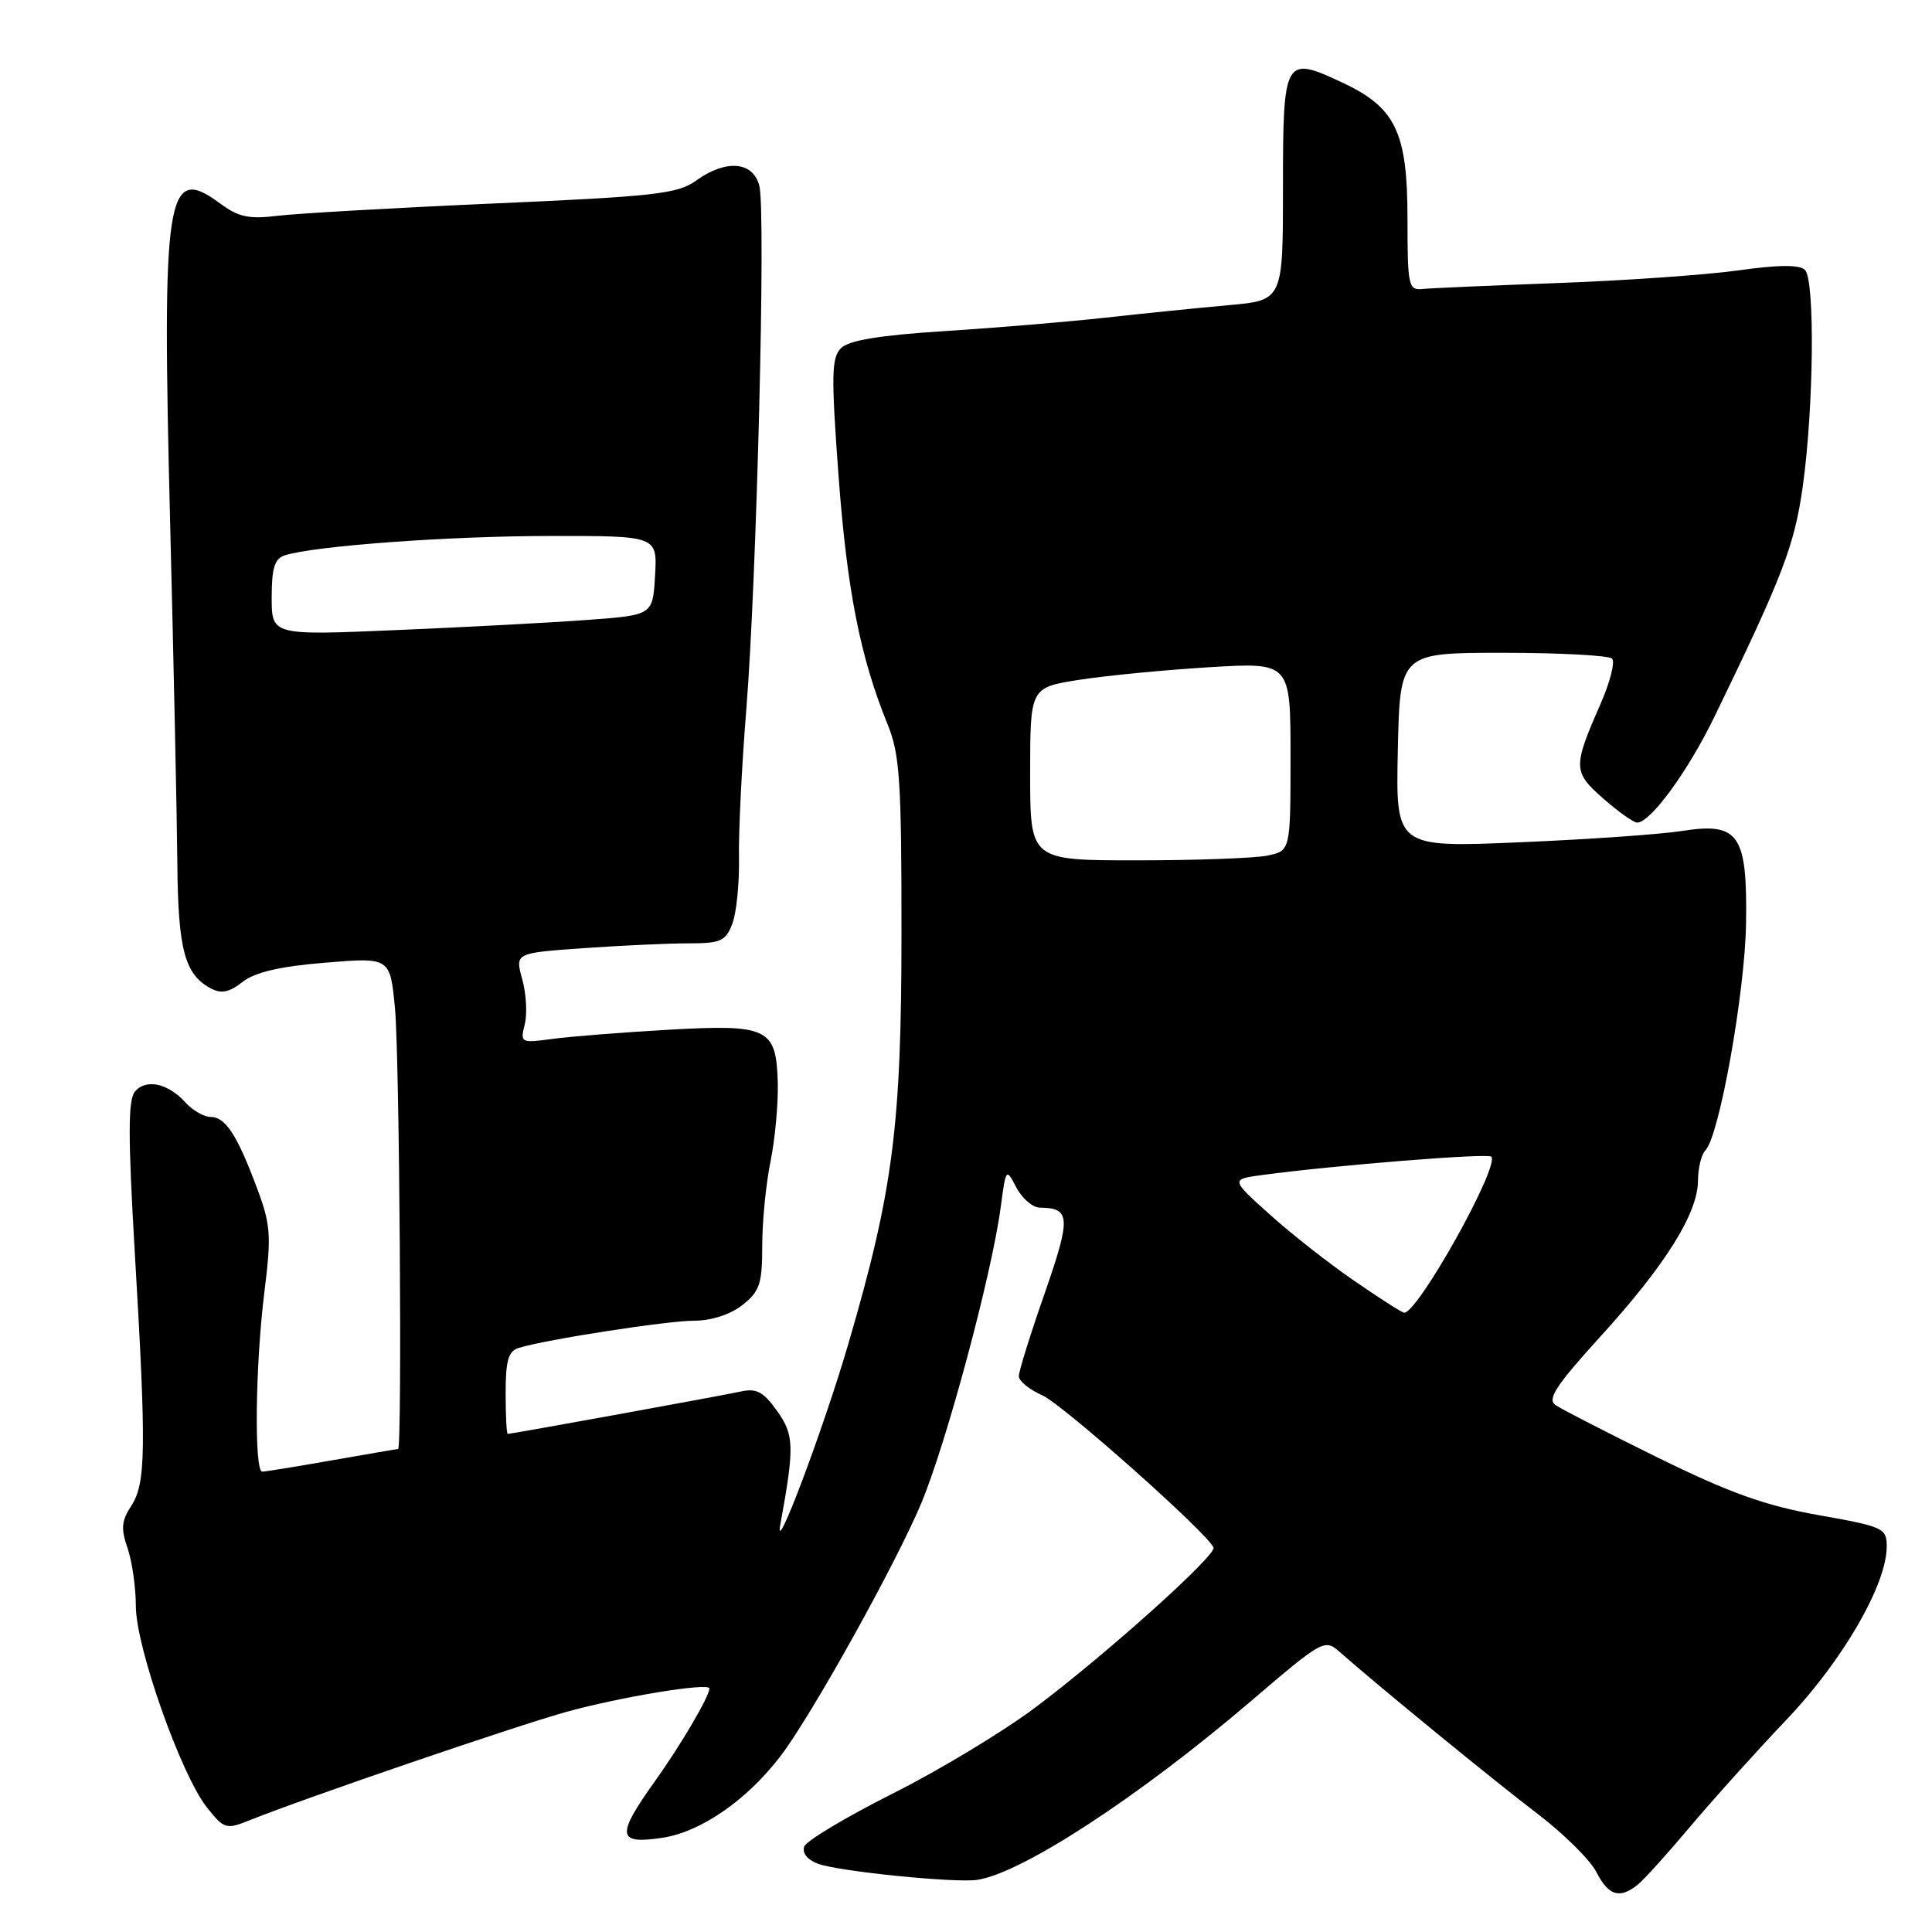 <?xml version="1.0" encoding="UTF-8" standalone="no"?>
<!DOCTYPE svg PUBLIC "-//W3C//DTD SVG 1.1//EN" "http://www.w3.org/Graphics/SVG/1.1/DTD/svg11.dtd" >
<svg xmlns="http://www.w3.org/2000/svg" xmlns:xlink="http://www.w3.org/1999/xlink" version="1.1" viewBox="0 0 256 256">
 <g >
 <path fill="currentColor"
d=" M 217.02 249.72 C 217.85 249.05 220.99 245.57 223.99 242.00 C 227.00 238.43 232.72 232.07 236.70 227.89 C 244.15 220.07 250.00 209.97 250.00 204.93 C 250.00 202.48 249.58 202.29 240.96 200.76 C 233.91 199.51 229.22 197.83 219.71 193.16 C 212.99 189.85 206.87 186.71 206.10 186.17 C 204.98 185.39 206.22 183.52 212.10 177.06 C 220.68 167.63 224.98 160.76 224.99 156.45 C 225.00 154.77 225.44 152.96 225.98 152.42 C 227.80 150.60 231.22 131.53 231.36 122.36 C 231.54 110.54 230.41 108.92 222.86 110.11 C 220.06 110.55 210.37 111.23 201.35 111.61 C 184.94 112.30 184.94 112.30 185.22 99.40 C 185.50 86.50 185.50 86.50 199.17 86.50 C 206.69 86.50 213.18 86.85 213.61 87.27 C 214.03 87.70 213.34 90.40 212.08 93.27 C 208.40 101.65 208.42 102.28 212.45 105.82 C 214.44 107.57 216.46 109.00 216.93 109.00 C 218.70 109.00 223.65 102.22 227.17 94.98 C 236.24 76.29 237.76 72.32 238.87 64.50 C 240.33 54.11 240.51 37.11 239.17 35.77 C 238.46 35.06 235.72 35.07 230.32 35.83 C 226.02 36.43 215.30 37.18 206.50 37.50 C 197.70 37.83 189.60 38.18 188.50 38.29 C 186.63 38.49 186.50 37.90 186.50 29.00 C 186.50 17.51 184.94 14.25 177.84 10.93 C 170.19 7.34 170.00 7.67 170.00 24.87 C 170.00 39.80 170.00 39.80 162.75 40.44 C 158.76 40.80 151.45 41.54 146.50 42.09 C 141.55 42.64 131.97 43.44 125.21 43.87 C 116.57 44.42 112.48 45.09 111.44 46.13 C 110.17 47.40 110.13 49.72 111.11 63.05 C 112.24 78.24 113.99 87.10 117.62 96.00 C 119.22 99.92 119.46 103.48 119.45 123.50 C 119.45 149.19 118.35 157.71 112.43 178.00 C 109.13 189.30 102.50 206.90 103.40 202.00 C 105.28 191.70 105.24 190.14 102.97 186.96 C 101.15 184.41 100.24 183.92 98.12 184.39 C 95.50 184.96 67.79 190.00 67.28 190.00 C 67.12 190.00 67.00 187.56 67.00 184.57 C 67.00 180.26 67.36 179.02 68.75 178.60 C 72.40 177.48 88.42 175.00 92.00 175.00 C 94.26 175.00 96.77 174.18 98.37 172.93 C 100.67 171.11 101.00 170.13 101.00 165.06 C 101.00 161.88 101.49 156.85 102.10 153.89 C 102.70 150.92 103.13 146.25 103.06 143.50 C 102.86 136.20 101.81 135.70 88.50 136.45 C 82.45 136.80 75.57 137.34 73.20 137.66 C 69.01 138.23 68.92 138.18 69.53 135.74 C 69.88 134.36 69.73 131.67 69.20 129.76 C 68.24 126.28 68.24 126.28 77.27 125.64 C 82.24 125.29 88.50 125.00 91.18 125.00 C 95.51 125.00 96.16 124.71 97.04 122.38 C 97.59 120.95 97.98 117.01 97.92 113.63 C 97.85 110.26 98.29 101.42 98.89 94.00 C 100.27 76.76 101.49 28.10 100.62 24.64 C 99.80 21.37 96.19 21.08 92.21 23.95 C 89.82 25.68 86.71 26.03 65.50 26.96 C 52.30 27.54 39.40 28.28 36.82 28.59 C 32.99 29.06 31.60 28.77 29.15 26.95 C 22.03 21.69 21.44 25.47 22.55 69.50 C 23.02 88.20 23.45 108.45 23.50 114.50 C 23.60 125.83 24.48 129.12 27.92 130.96 C 29.32 131.71 30.37 131.50 32.14 130.11 C 33.79 128.82 37.09 128.05 43.10 127.56 C 51.70 126.85 51.70 126.85 52.34 133.67 C 52.94 140.02 53.30 192.00 52.75 192.00 C 52.61 192.00 48.67 192.68 44.00 193.50 C 39.33 194.32 35.16 195.00 34.75 195.00 C 33.66 195.00 33.83 180.79 35.04 171.14 C 35.97 163.70 35.87 162.28 34.06 157.44 C 31.42 150.38 29.87 148.00 27.91 148.00 C 27.03 148.00 25.54 147.14 24.59 146.10 C 22.27 143.53 19.33 142.90 17.88 144.64 C 16.96 145.75 16.96 150.57 17.85 165.79 C 19.40 192.02 19.34 196.55 17.40 199.52 C 16.10 201.50 16.00 202.57 16.90 205.13 C 17.50 206.87 18.00 210.33 18.00 212.82 C 18.00 218.24 24.00 235.21 27.43 239.51 C 29.72 242.38 29.95 242.45 33.16 241.16 C 40.64 238.17 67.77 228.89 74.88 226.88 C 81.98 224.89 94.00 222.90 94.00 223.73 C 94.00 224.77 90.27 231.13 86.86 235.91 C 81.60 243.28 81.74 244.41 87.75 243.52 C 92.84 242.76 98.97 238.53 103.43 232.68 C 107.56 227.27 118.76 207.13 122.10 199.12 C 125.45 191.07 131.43 168.78 132.60 159.95 C 133.29 154.77 133.31 154.74 134.68 157.36 C 135.44 158.81 136.84 160.01 137.78 160.02 C 141.86 160.05 141.93 161.30 138.43 171.36 C 136.54 176.76 135.00 181.71 135.00 182.35 C 135.00 182.99 136.39 184.13 138.10 184.88 C 140.81 186.08 160.01 203.15 160.80 205.06 C 161.21 206.06 146.59 219.19 137.24 226.21 C 132.99 229.41 124.46 234.56 118.30 237.65 C 112.15 240.74 106.87 243.90 106.57 244.67 C 106.25 245.51 106.96 246.42 108.37 246.95 C 111.04 247.96 126.51 249.53 129.49 249.09 C 135.41 248.21 150.90 238.10 165.72 225.44 C 175.23 217.31 175.53 217.14 177.49 218.87 C 182.49 223.29 198.08 236.05 203.76 240.36 C 207.20 242.98 210.70 246.45 211.53 248.06 C 213.16 251.22 214.61 251.65 217.02 249.72 Z  M 179.41 169.69 C 176.06 167.39 171.01 163.42 168.20 160.88 C 163.07 156.26 163.07 156.26 167.29 155.69 C 176.88 154.40 197.11 152.78 197.60 153.26 C 198.79 154.46 187.80 174.13 186.04 173.94 C 185.74 173.91 182.76 172.00 179.41 169.69 Z  M 136.50 102.55 C 136.50 91.10 136.50 91.10 143.00 90.08 C 146.57 89.52 154.34 88.77 160.25 88.41 C 171.00 87.76 171.00 87.76 171.00 100.26 C 171.00 112.75 171.00 112.75 167.88 113.38 C 166.16 113.72 158.39 114.00 150.62 114.00 C 136.50 114.00 136.50 114.00 136.50 102.55 Z  M 36.00 79.17 C 36.00 75.25 36.39 74.01 37.75 73.58 C 41.72 72.33 59.42 71.03 72.80 71.02 C 87.10 71.00 87.10 71.00 86.80 76.25 C 86.50 81.50 86.50 81.50 78.00 82.13 C 73.33 82.48 61.96 83.09 52.75 83.48 C 36.00 84.20 36.00 84.20 36.00 79.17 Z "/>
</g>
</svg>